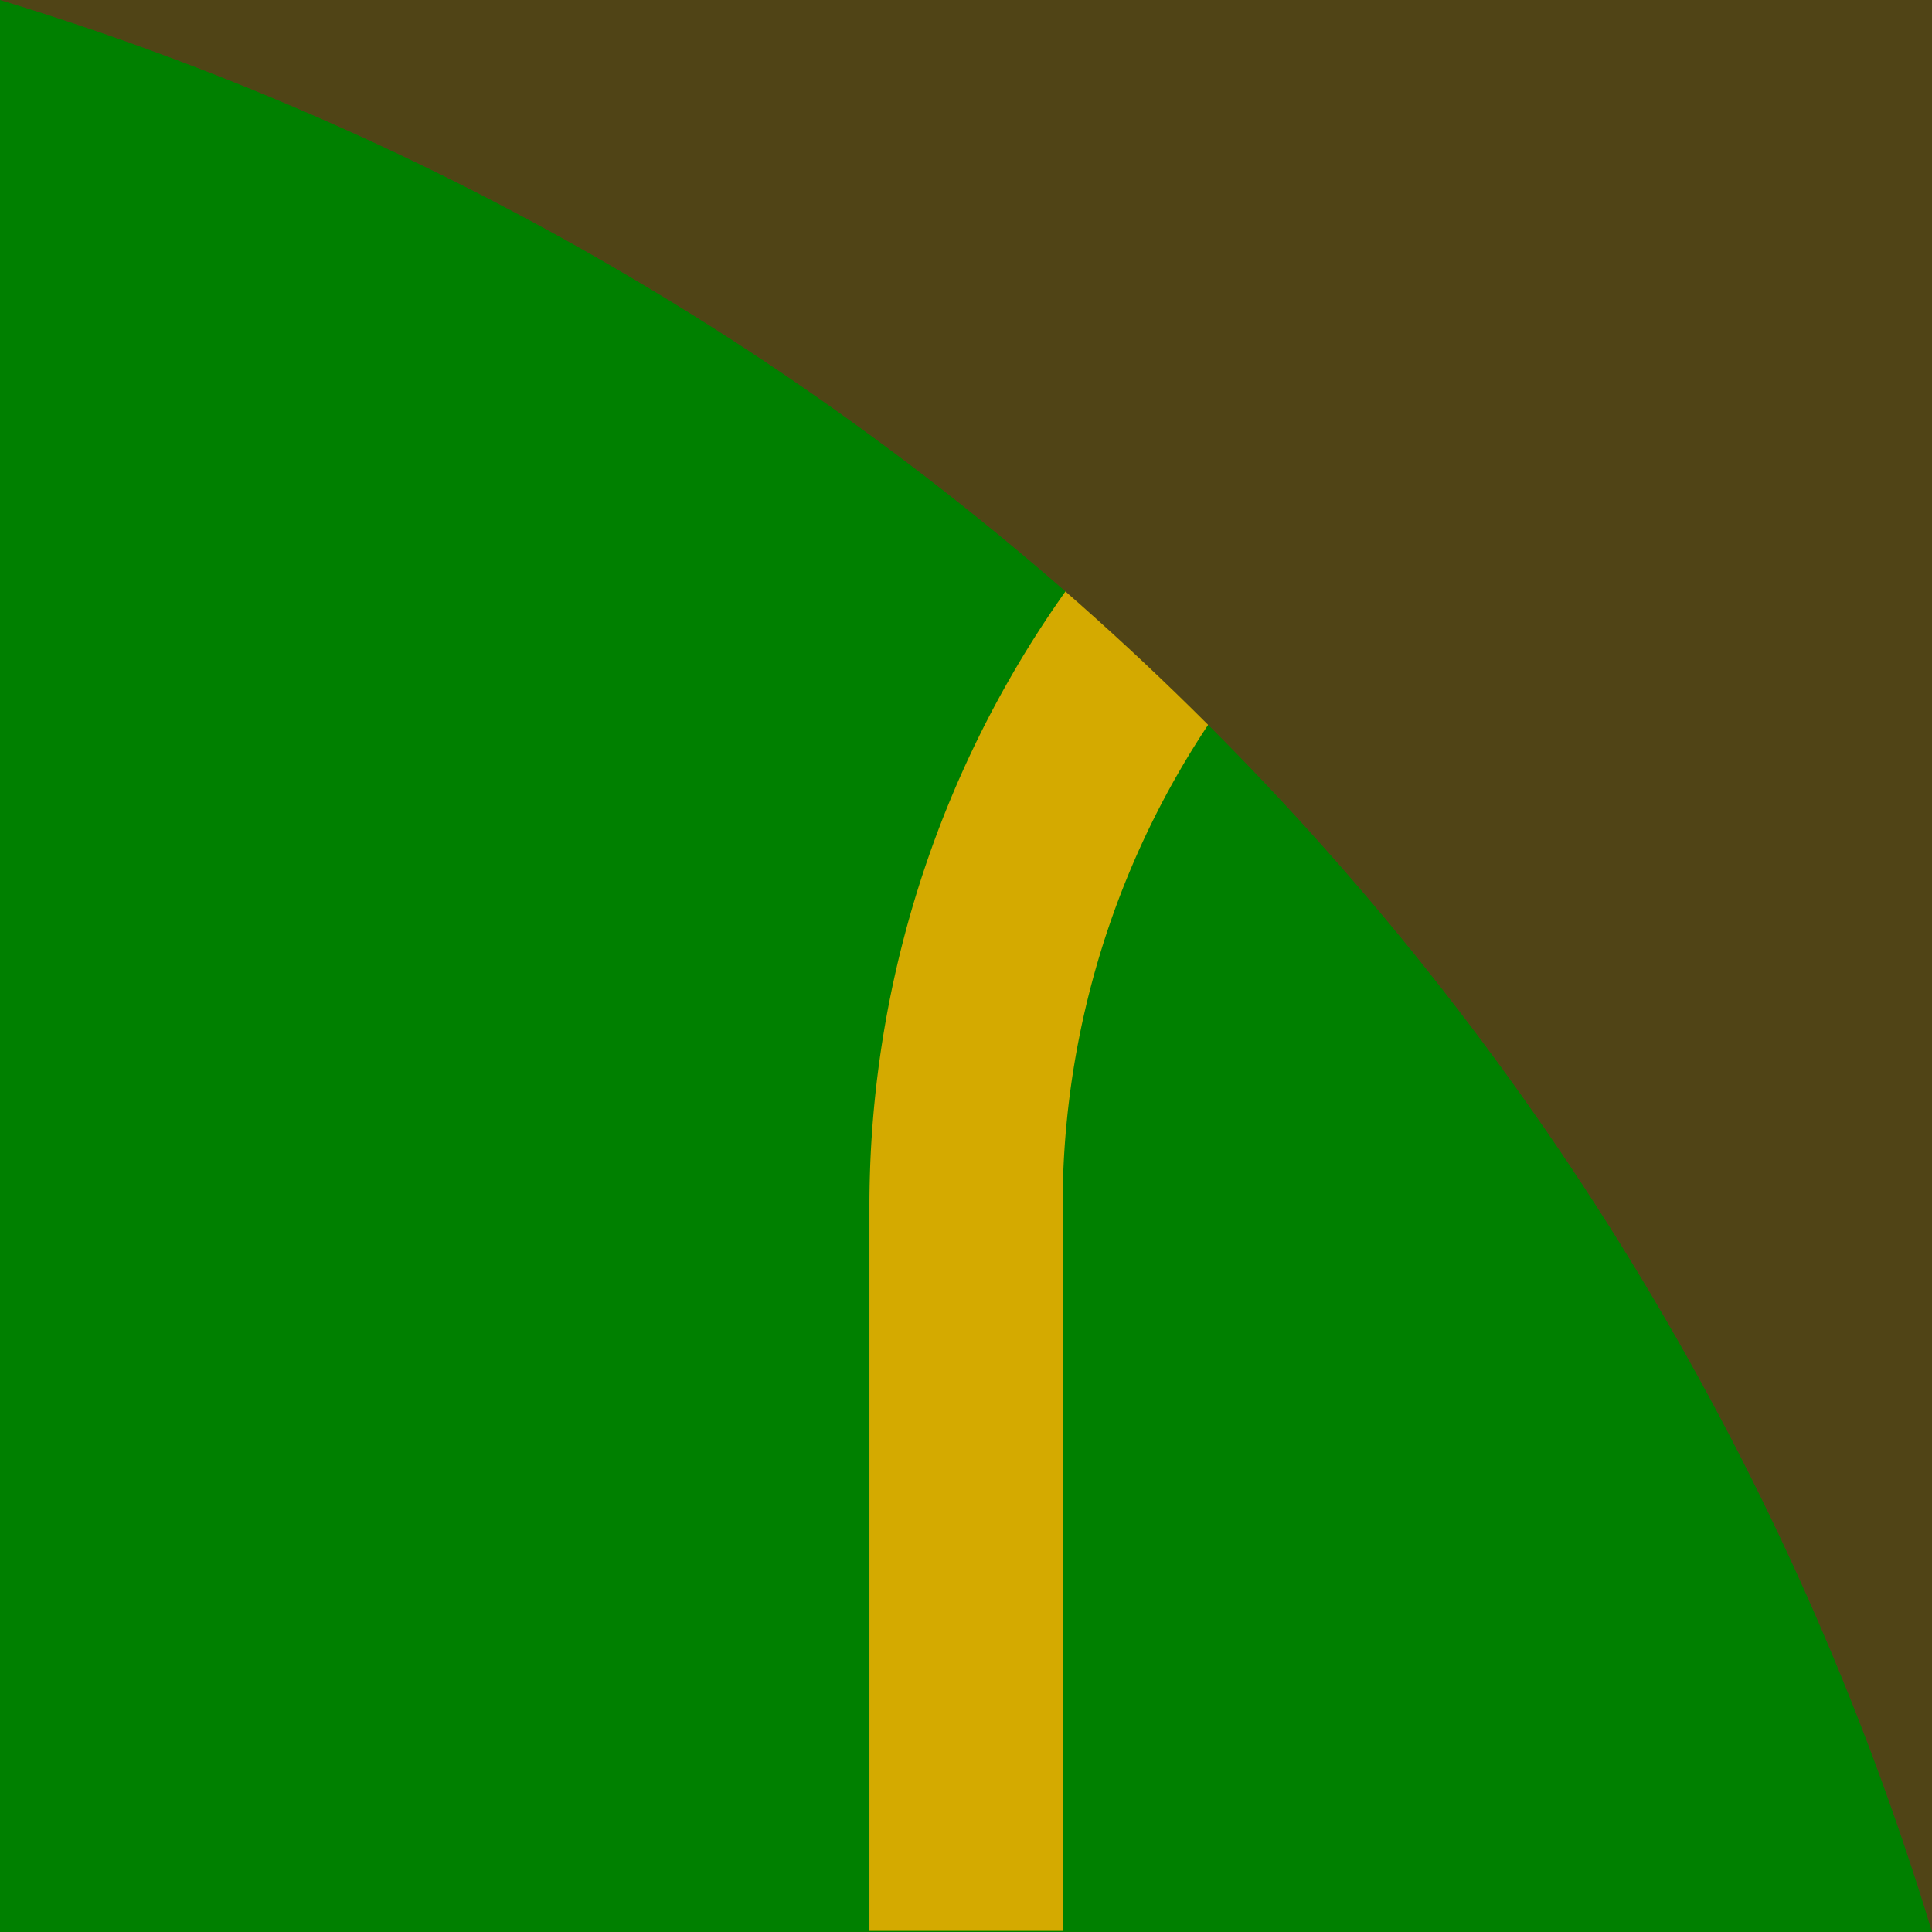 <svg width="100px" height="100px" version="1.1" viewBox="0 0 100 100" xmlns="http://www.w3.org/2000/svg">
    <g shape-rendering="auto">
        <rect y="2.4414e-5" width="100" height="100" color="#000000" color-rendering="auto" fill="#008000" image-rendering="auto" solid-color="#000000" style="isolation:auto;mix-blend-mode:normal"/>
        <path d="m100 7.444v9.999a45 45 0 0 0-45 45v37.5h-9.999v-37.5a55 55 0 0 1 54.999-54.999z" color="#000000" color-rendering="auto" fill="#d4aa00" image-rendering="auto" solid-color="#000000" stroke-width=".938" style="isolation:auto;mix-blend-mode:normal"/>
        <path d="m0 0c47.892 14.579 85.483 52.09 100 100v-100z" color="#000000" color-rendering="auto" fill="#504416" image-rendering="auto" solid-color="#000000" style="isolation:auto;mix-blend-mode:normal"/>
    </g>
</svg>
